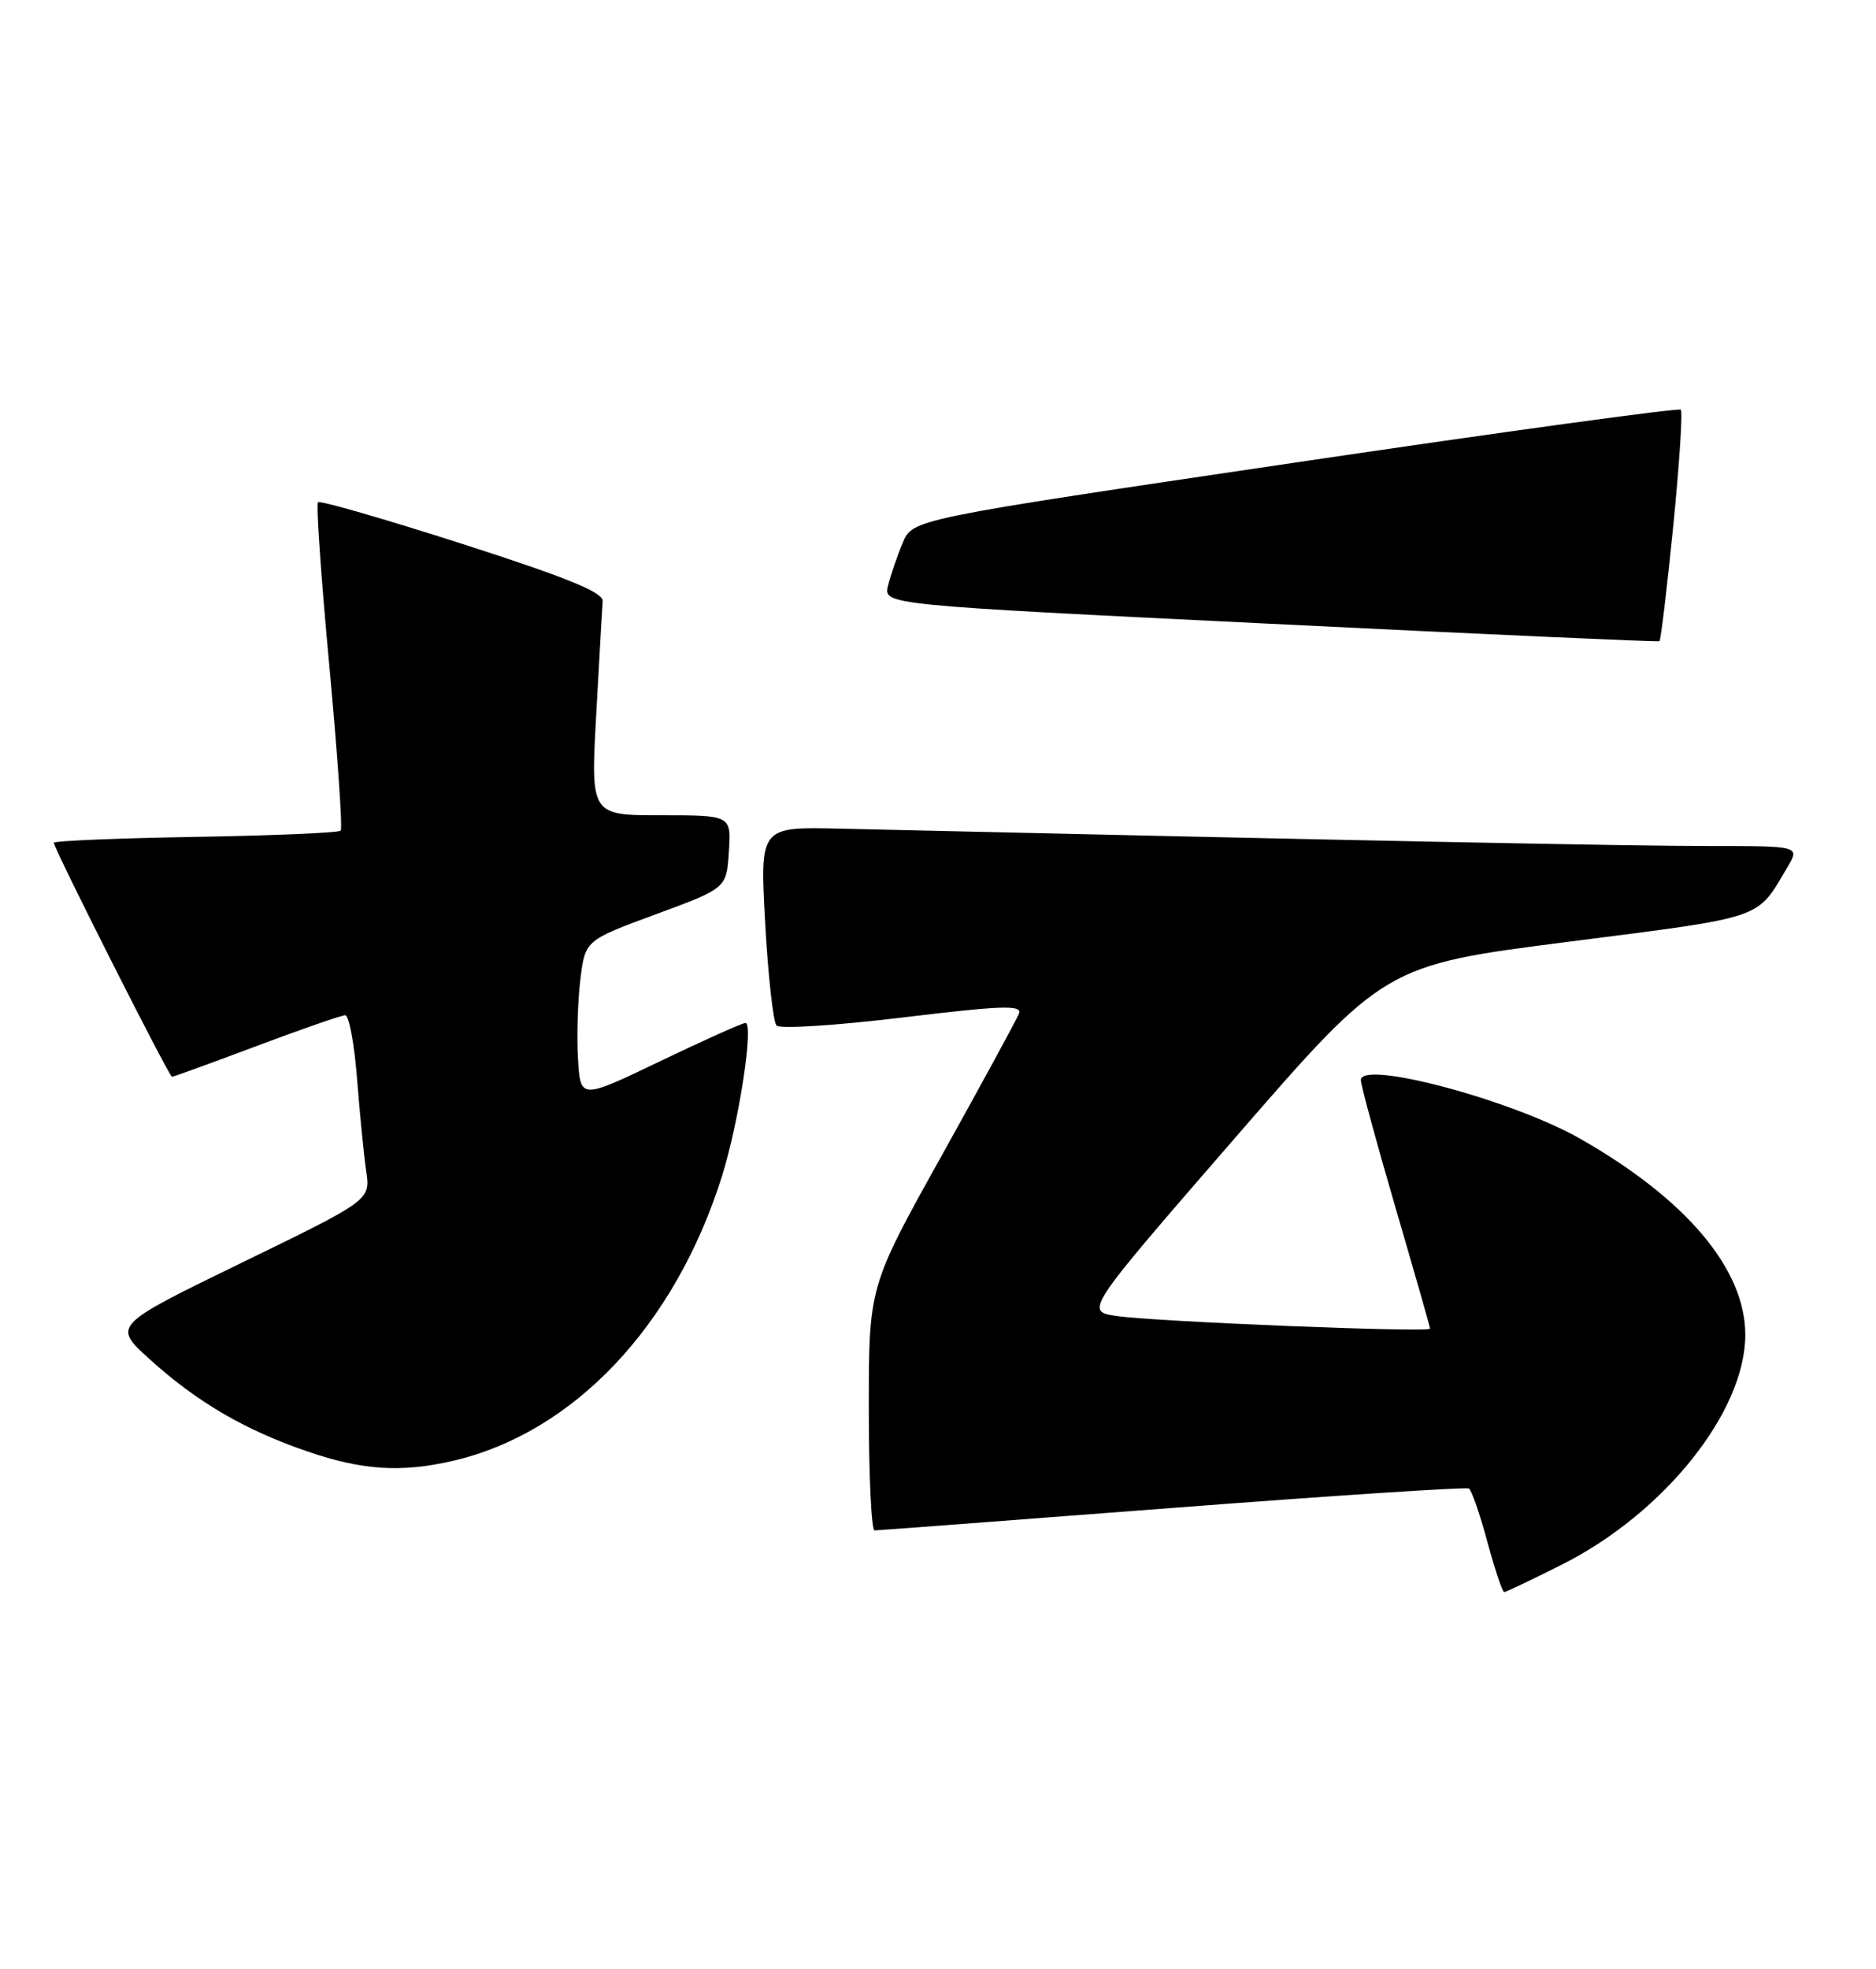 <?xml version="1.0" encoding="UTF-8" standalone="no"?>
<!DOCTYPE svg PUBLIC "-//W3C//DTD SVG 1.1//EN" "http://www.w3.org/Graphics/SVG/1.1/DTD/svg11.dtd" >
<svg xmlns="http://www.w3.org/2000/svg" xmlns:xlink="http://www.w3.org/1999/xlink" version="1.1" viewBox="0 0 244 256">
 <g >
 <path fill="currentColor"
d=" M 203.18 203.41 C 216.48 196.71 227.00 183.52 227.00 173.55 C 227.00 165.01 219.33 155.91 205.50 148.04 C 196.67 143.02 177.00 137.77 177.00 140.43 C 177.00 141.09 179.03 148.55 181.50 157.00 C 183.97 165.45 186.00 172.54 186.00 172.75 C 186.00 173.28 150.39 171.85 145.28 171.11 C 141.06 170.50 141.06 170.50 160.59 148.00 C 180.12 125.50 180.12 125.50 204.06 122.44 C 229.79 119.14 228.41 119.61 232.48 112.75 C 234.11 110.00 234.11 110.00 222.31 110.00 C 212.54 110.01 175.48 109.27 109.16 107.74 C 98.83 107.50 98.83 107.50 99.52 120.00 C 99.90 126.88 100.57 132.88 101.00 133.34 C 101.43 133.80 108.82 133.33 117.42 132.29 C 130.27 130.74 132.97 130.64 132.54 131.77 C 132.25 132.52 127.73 140.81 122.51 150.20 C 113.00 167.26 113.00 167.26 113.00 183.13 C 113.00 191.86 113.34 198.99 113.75 198.98 C 114.16 198.98 131.58 197.66 152.46 196.06 C 173.34 194.46 190.71 193.32 191.05 193.53 C 191.40 193.75 192.48 196.86 193.45 200.46 C 194.43 204.06 195.41 207.00 195.64 207.00 C 195.86 207.00 199.26 205.38 203.18 203.41 Z  M 58.89 189.94 C 74.58 186.32 87.76 172.40 93.88 153.00 C 96.11 145.93 98.09 133.00 96.95 133.00 C 96.56 133.00 91.57 135.24 85.87 137.97 C 75.50 142.95 75.50 142.95 75.18 137.72 C 75.00 134.85 75.14 130.19 75.48 127.38 C 76.11 122.26 76.11 122.26 85.31 118.87 C 94.50 115.48 94.50 115.48 94.80 110.74 C 95.11 106.00 95.11 106.00 85.96 106.00 C 76.82 106.00 76.82 106.00 77.55 92.85 C 77.95 85.61 78.32 79.00 78.39 78.16 C 78.47 77.02 73.73 75.09 60.17 70.73 C 50.08 67.49 41.62 65.05 41.36 65.30 C 41.10 65.56 41.77 75.16 42.84 86.64 C 43.90 98.11 44.57 107.72 44.31 108.00 C 44.05 108.28 35.55 108.64 25.42 108.81 C 15.29 108.98 7.00 109.33 7.00 109.57 C 7.00 110.33 21.99 140.00 22.37 140.00 C 22.57 140.00 27.52 138.20 33.38 136.00 C 39.23 133.80 44.42 132.00 44.91 132.00 C 45.39 132.00 46.08 135.71 46.44 140.25 C 46.79 144.79 47.33 150.20 47.63 152.27 C 48.18 156.04 48.18 156.04 31.41 164.19 C 14.64 172.35 14.64 172.35 19.46 176.72 C 25.63 182.30 31.84 185.93 40.00 188.72 C 47.12 191.16 52.18 191.49 58.89 189.94 Z  M 217.62 68.47 C 218.43 60.37 218.87 53.54 218.61 53.27 C 218.34 53.01 195.76 56.10 168.41 60.15 C 118.70 67.50 118.70 67.50 117.42 70.56 C 116.71 72.24 115.85 74.74 115.51 76.12 C 114.87 78.64 114.87 78.64 165.19 81.10 C 192.86 82.46 215.65 83.48 215.83 83.37 C 216.01 83.27 216.81 76.56 217.62 68.47 Z "/>
</g>
</svg>
